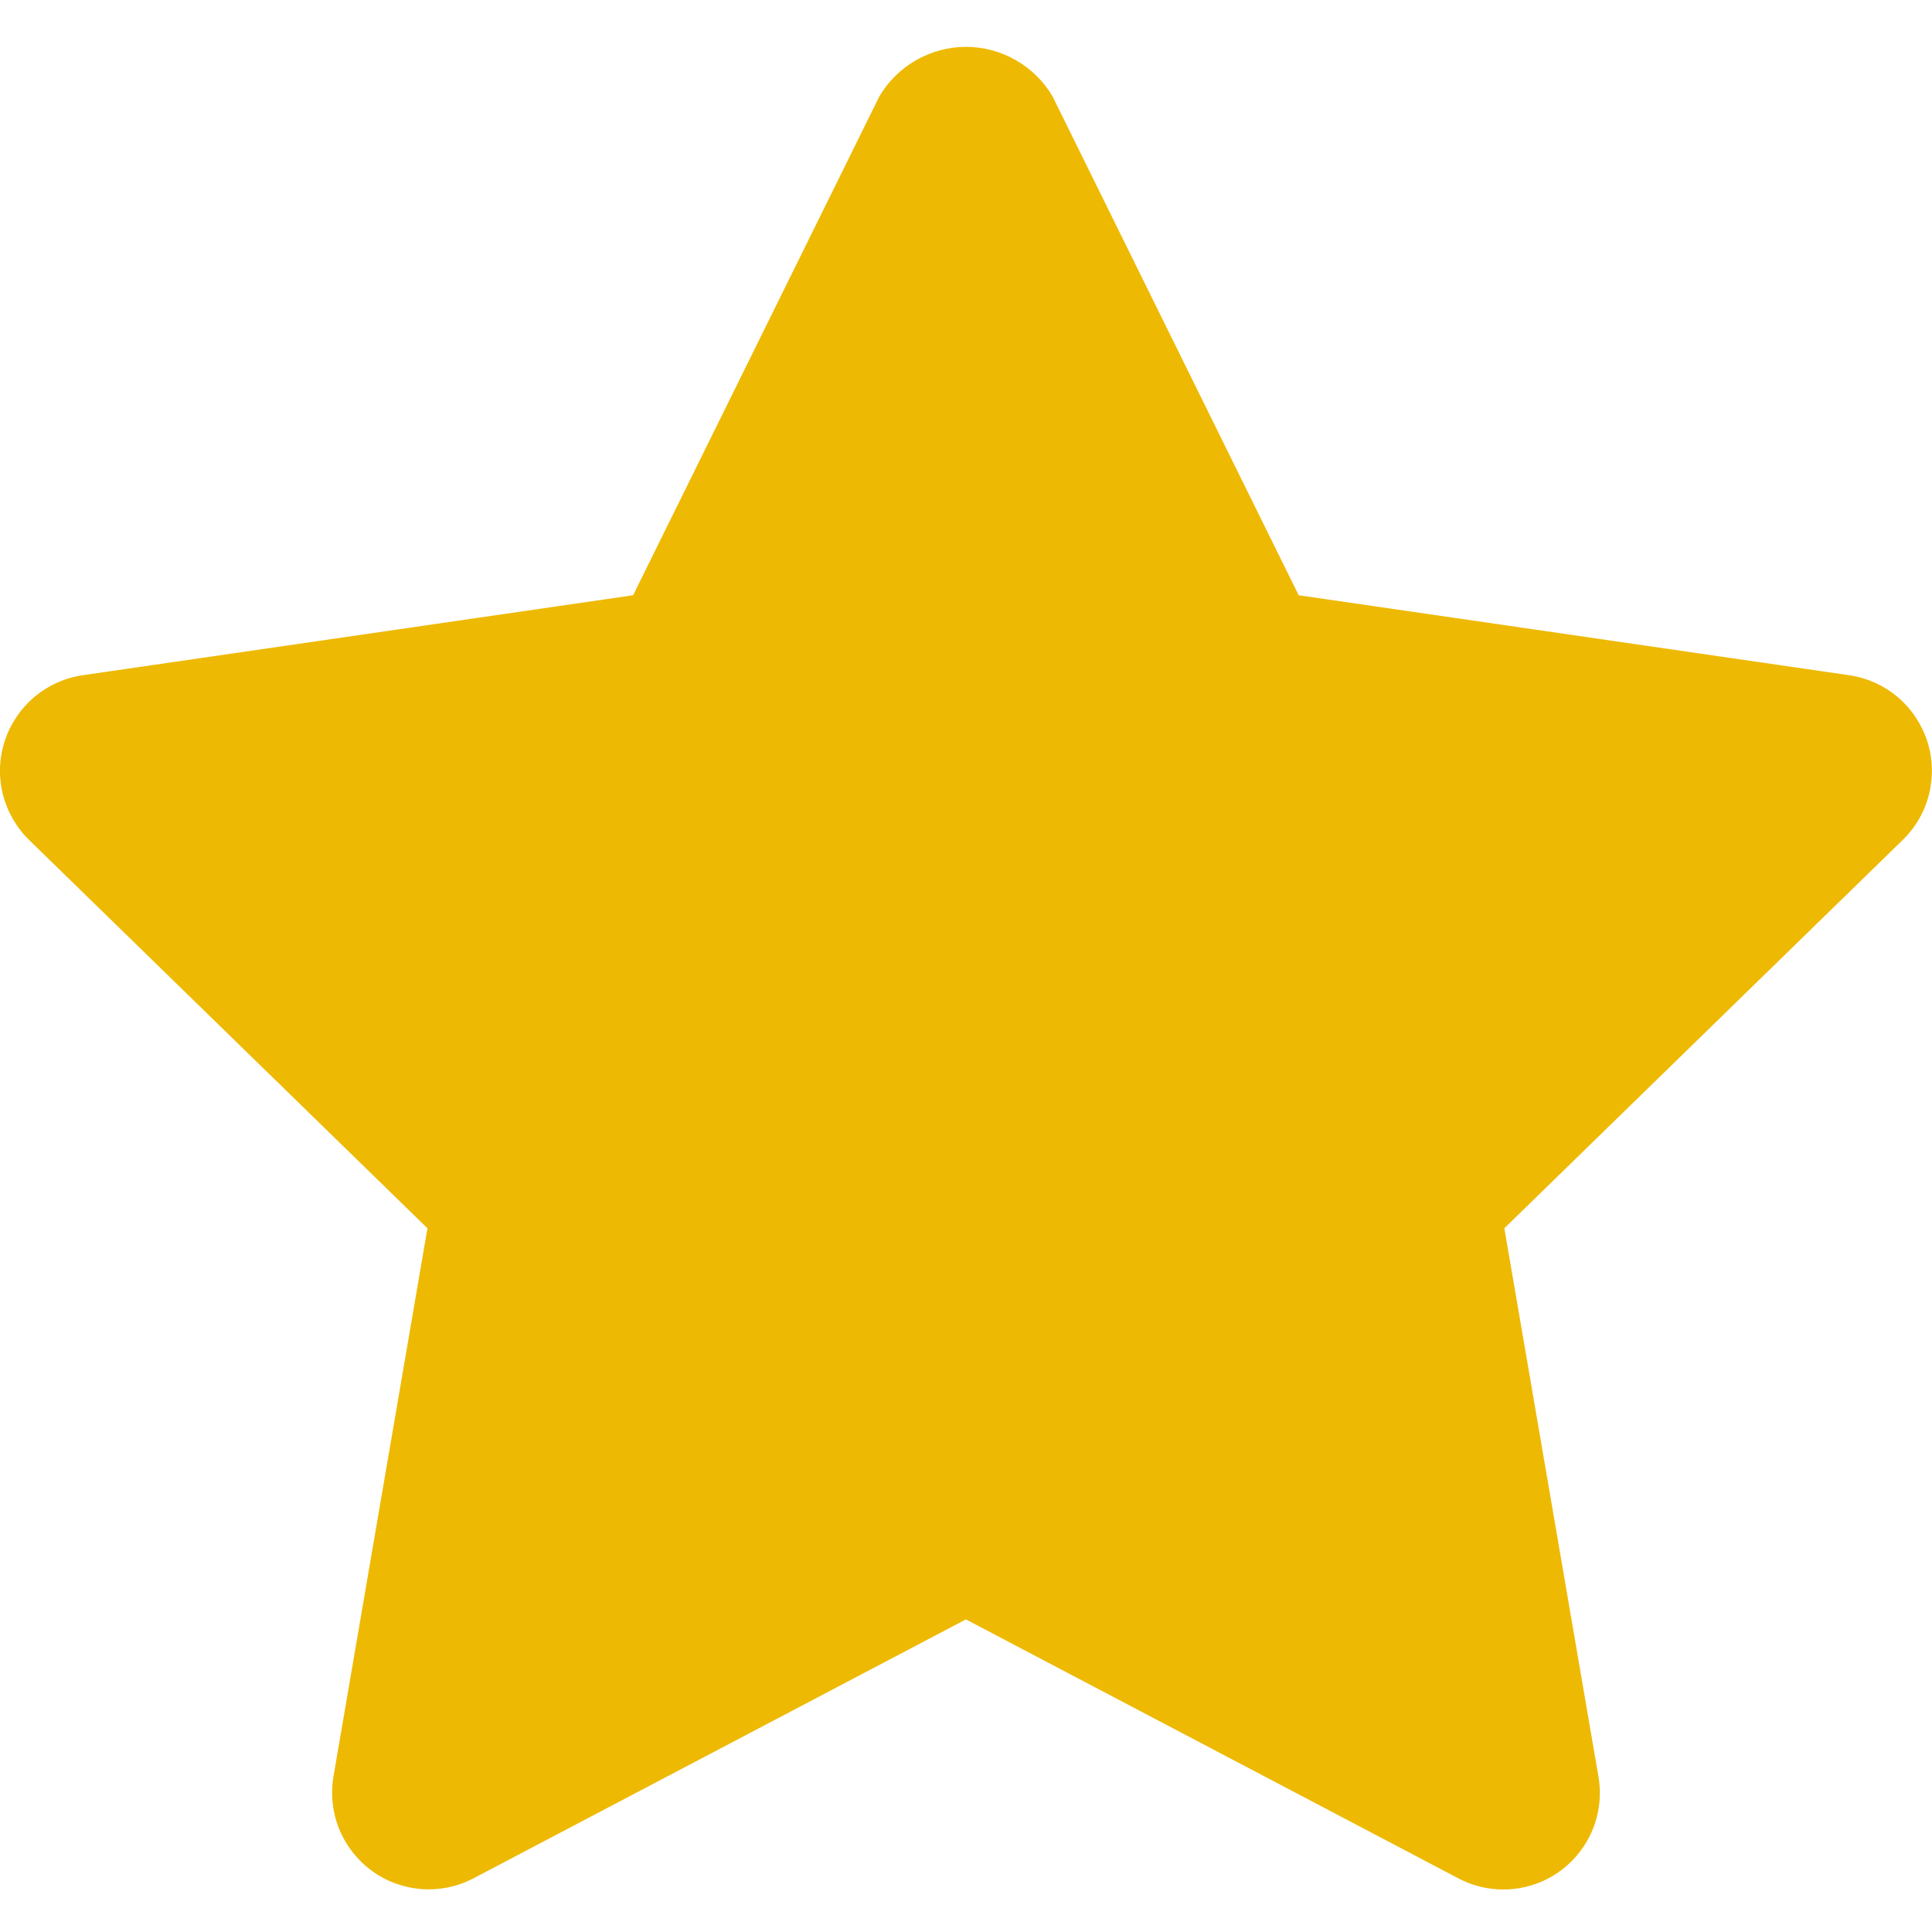 <svg width="20" height="20" viewBox="0 0 20 20" fill="none" xmlns="http://www.w3.org/2000/svg">
<path d="M15.561 19.56C15.399 19.56 15.24 19.52 15.096 19.444L9.999 16.764L4.902 19.444C4.737 19.531 4.551 19.569 4.366 19.556C4.18 19.542 4.001 19.477 3.851 19.368C3.7 19.258 3.583 19.109 3.512 18.936C3.442 18.764 3.421 18.575 3.452 18.391L4.425 12.715L0.301 8.695C0.168 8.565 0.074 8.4 0.029 8.219C-0.016 8.038 -0.009 7.848 0.049 7.671C0.107 7.493 0.213 7.336 0.355 7.215C0.498 7.095 0.671 7.017 0.855 6.99L6.554 6.162L9.103 0.998C9.195 0.842 9.326 0.713 9.483 0.623C9.641 0.533 9.819 0.485 10 0.485C10.181 0.485 10.359 0.533 10.516 0.623C10.674 0.713 10.805 0.842 10.896 0.998L13.444 6.162L19.143 6.99C19.328 7.017 19.501 7.095 19.644 7.215C19.786 7.336 19.892 7.493 19.95 7.671C20.008 7.848 20.014 8.038 19.97 8.219C19.925 8.4 19.831 8.565 19.697 8.695L15.573 12.715L16.547 18.391C16.572 18.535 16.565 18.682 16.527 18.822C16.489 18.963 16.42 19.093 16.326 19.205C16.233 19.316 16.116 19.405 15.984 19.467C15.852 19.528 15.708 19.56 15.562 19.56H15.561Z" fill="#EEB902"/>
</svg>
